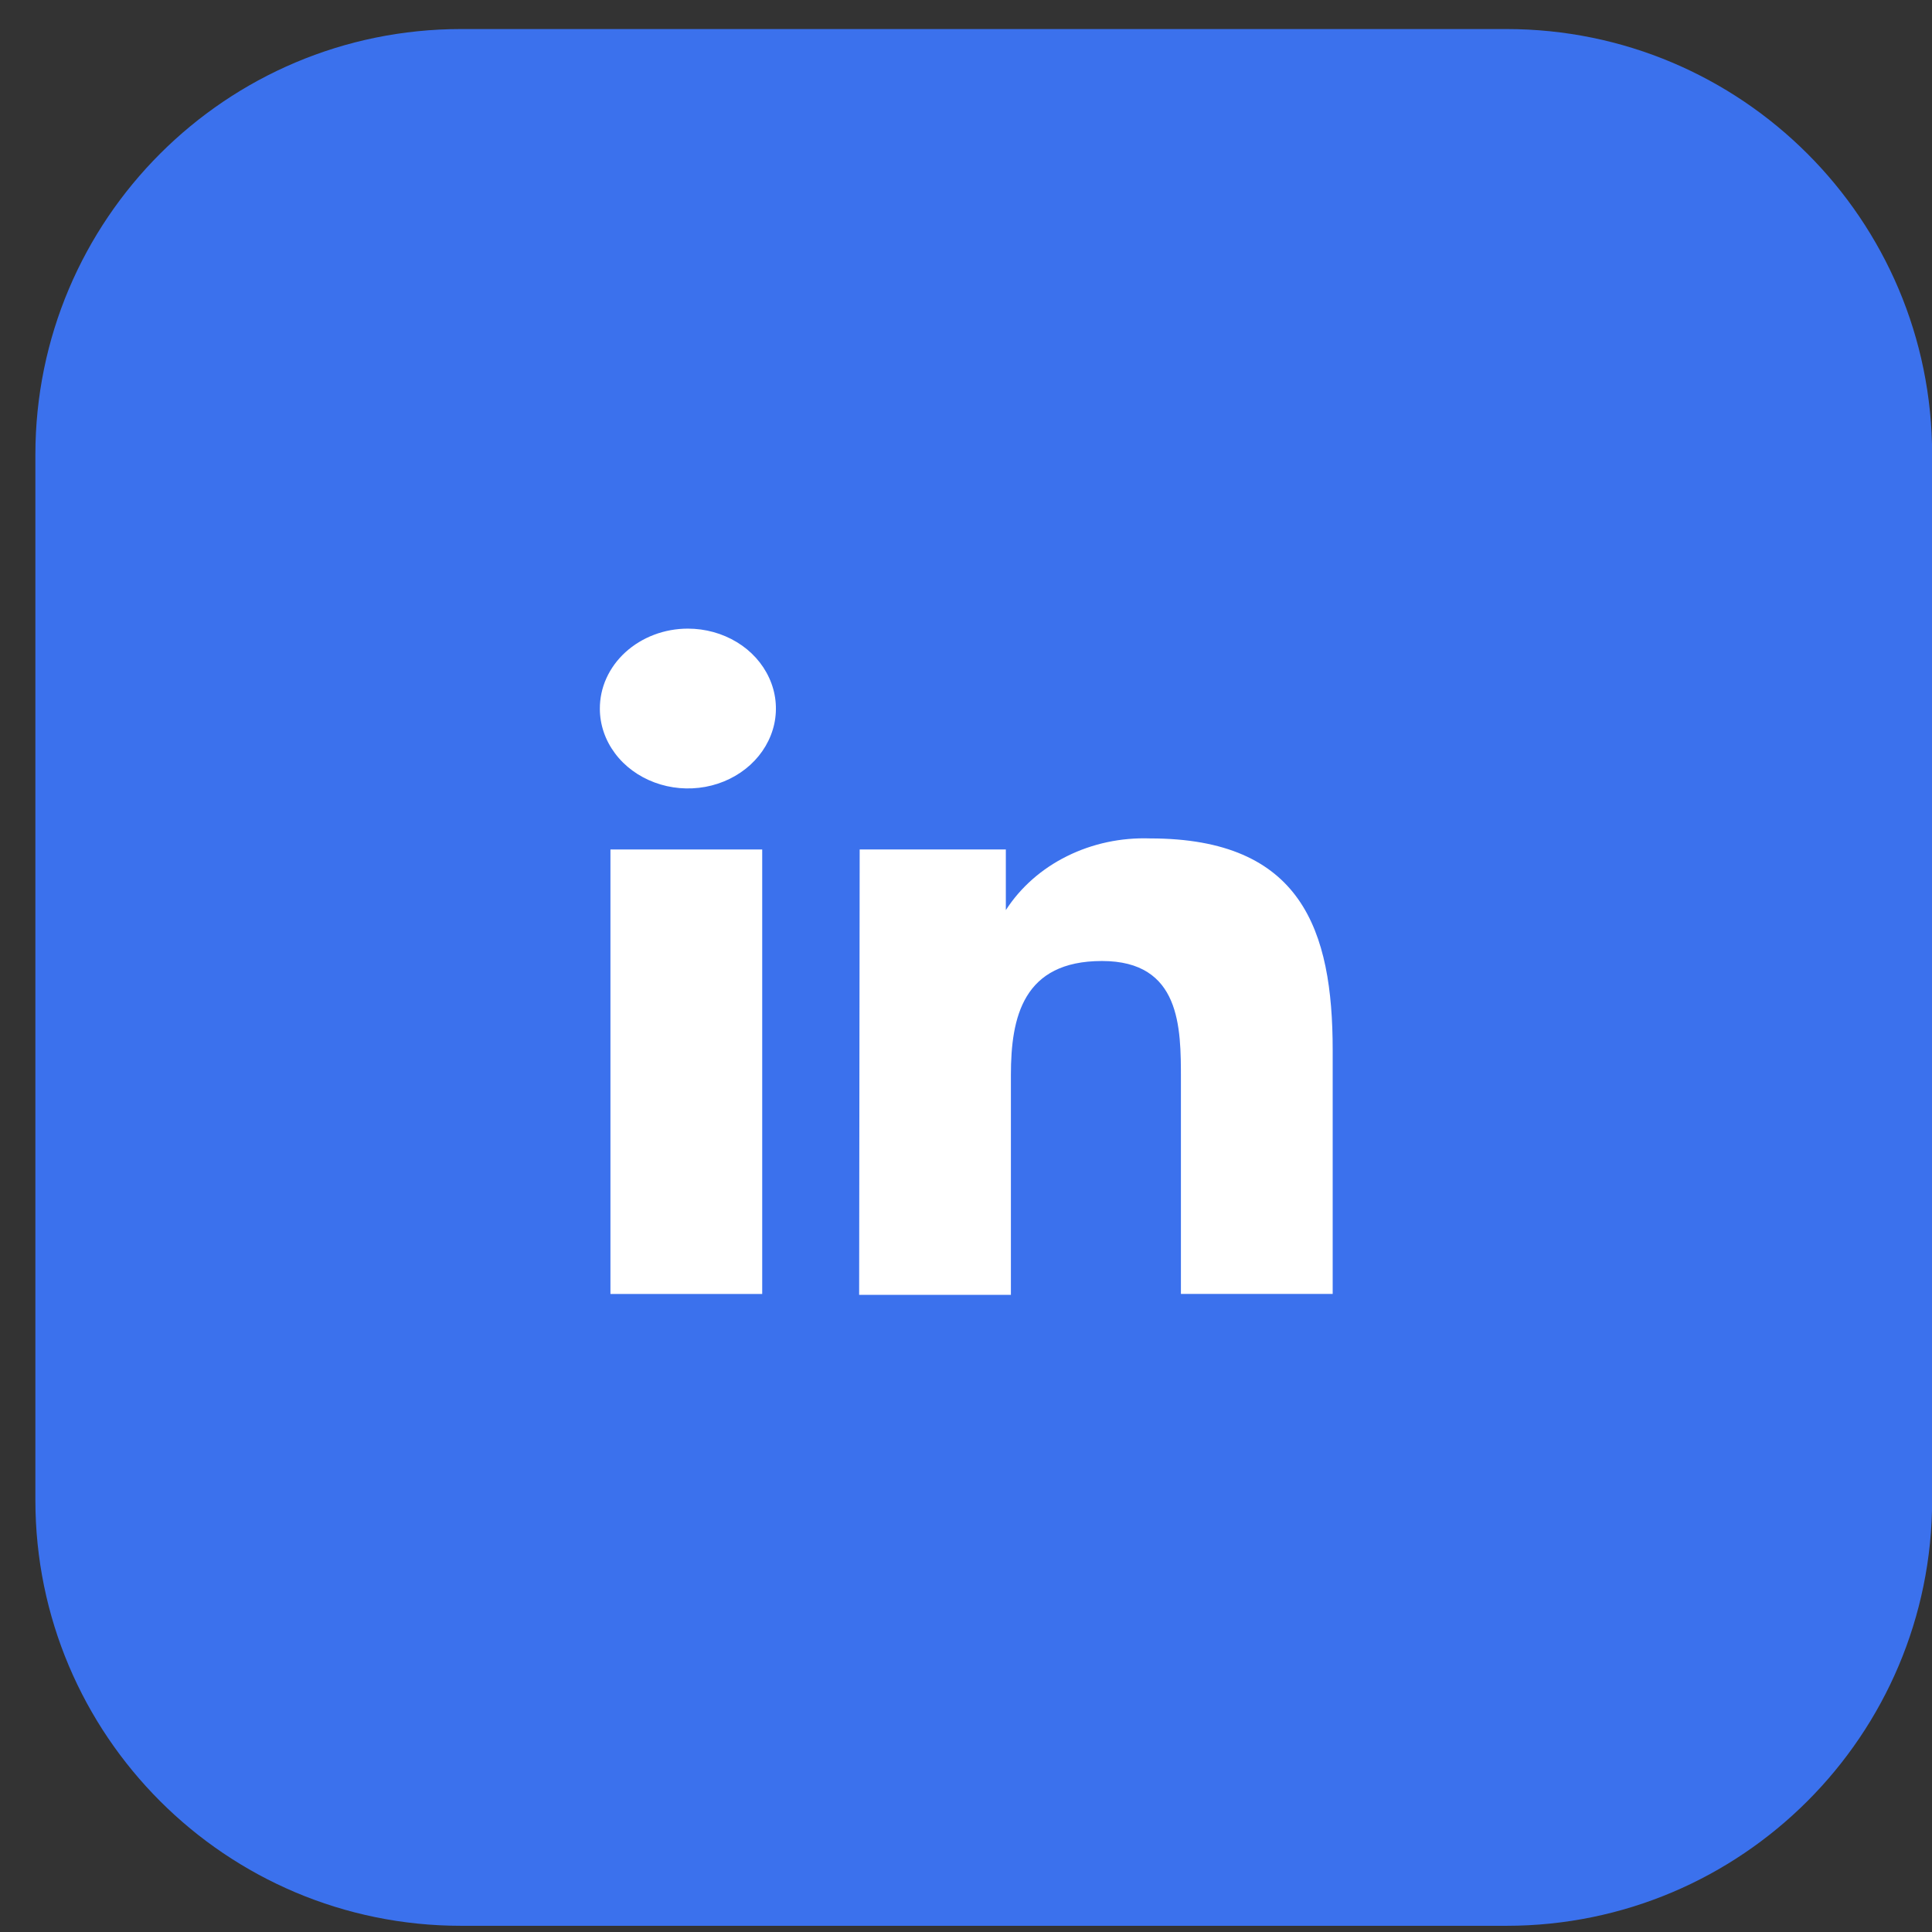 <svg width="29" height="29" viewBox="0 0 29 29" fill="none" xmlns="http://www.w3.org/2000/svg">
<rect x="0" y="0" width="29" height="29" fill="#333333" stroke="none"/>
<path d="M22.611 0.436H6.922C3.392 0.436 0.531 3.297 0.531 6.826V22.516C0.531 26.046 3.392 28.907 6.922 28.907H22.611C26.141 28.907 29.002 26.046 29.002 22.516V6.826C29.002 3.297 26.141 0.436 22.611 0.436Z" fill="#3B71ED"/>
<path d="M11.441 12.751H9.163V19.423H11.441V12.751Z" fill="white"/>
<path d="M11.059 9.638C10.841 9.506 10.586 9.436 10.325 9.436C10.151 9.436 9.979 9.467 9.818 9.528C9.657 9.589 9.511 9.678 9.388 9.79C9.265 9.902 9.168 10.035 9.102 10.181C9.036 10.327 9.003 10.484 9.004 10.642C9.005 10.879 9.084 11.11 9.23 11.306C9.376 11.503 9.583 11.655 9.825 11.745C10.066 11.835 10.332 11.858 10.588 11.811C10.843 11.764 11.078 11.649 11.262 11.481C11.446 11.313 11.571 11.099 11.622 10.867C11.672 10.634 11.646 10.393 11.545 10.175C11.445 9.956 11.276 9.769 11.059 9.638Z" fill="white"/>
<path d="M15.098 12.751H12.904L12.896 19.436H15.174V16.135C15.174 15.266 15.357 14.425 16.541 14.425C17.726 14.425 17.726 15.425 17.726 16.197V19.422H20.004V15.763C20.004 13.964 19.541 12.585 17.263 12.585C16.828 12.57 16.398 12.662 16.017 12.851C15.635 13.04 15.318 13.32 15.098 13.661V12.751Z" fill="white"/>
</svg>
